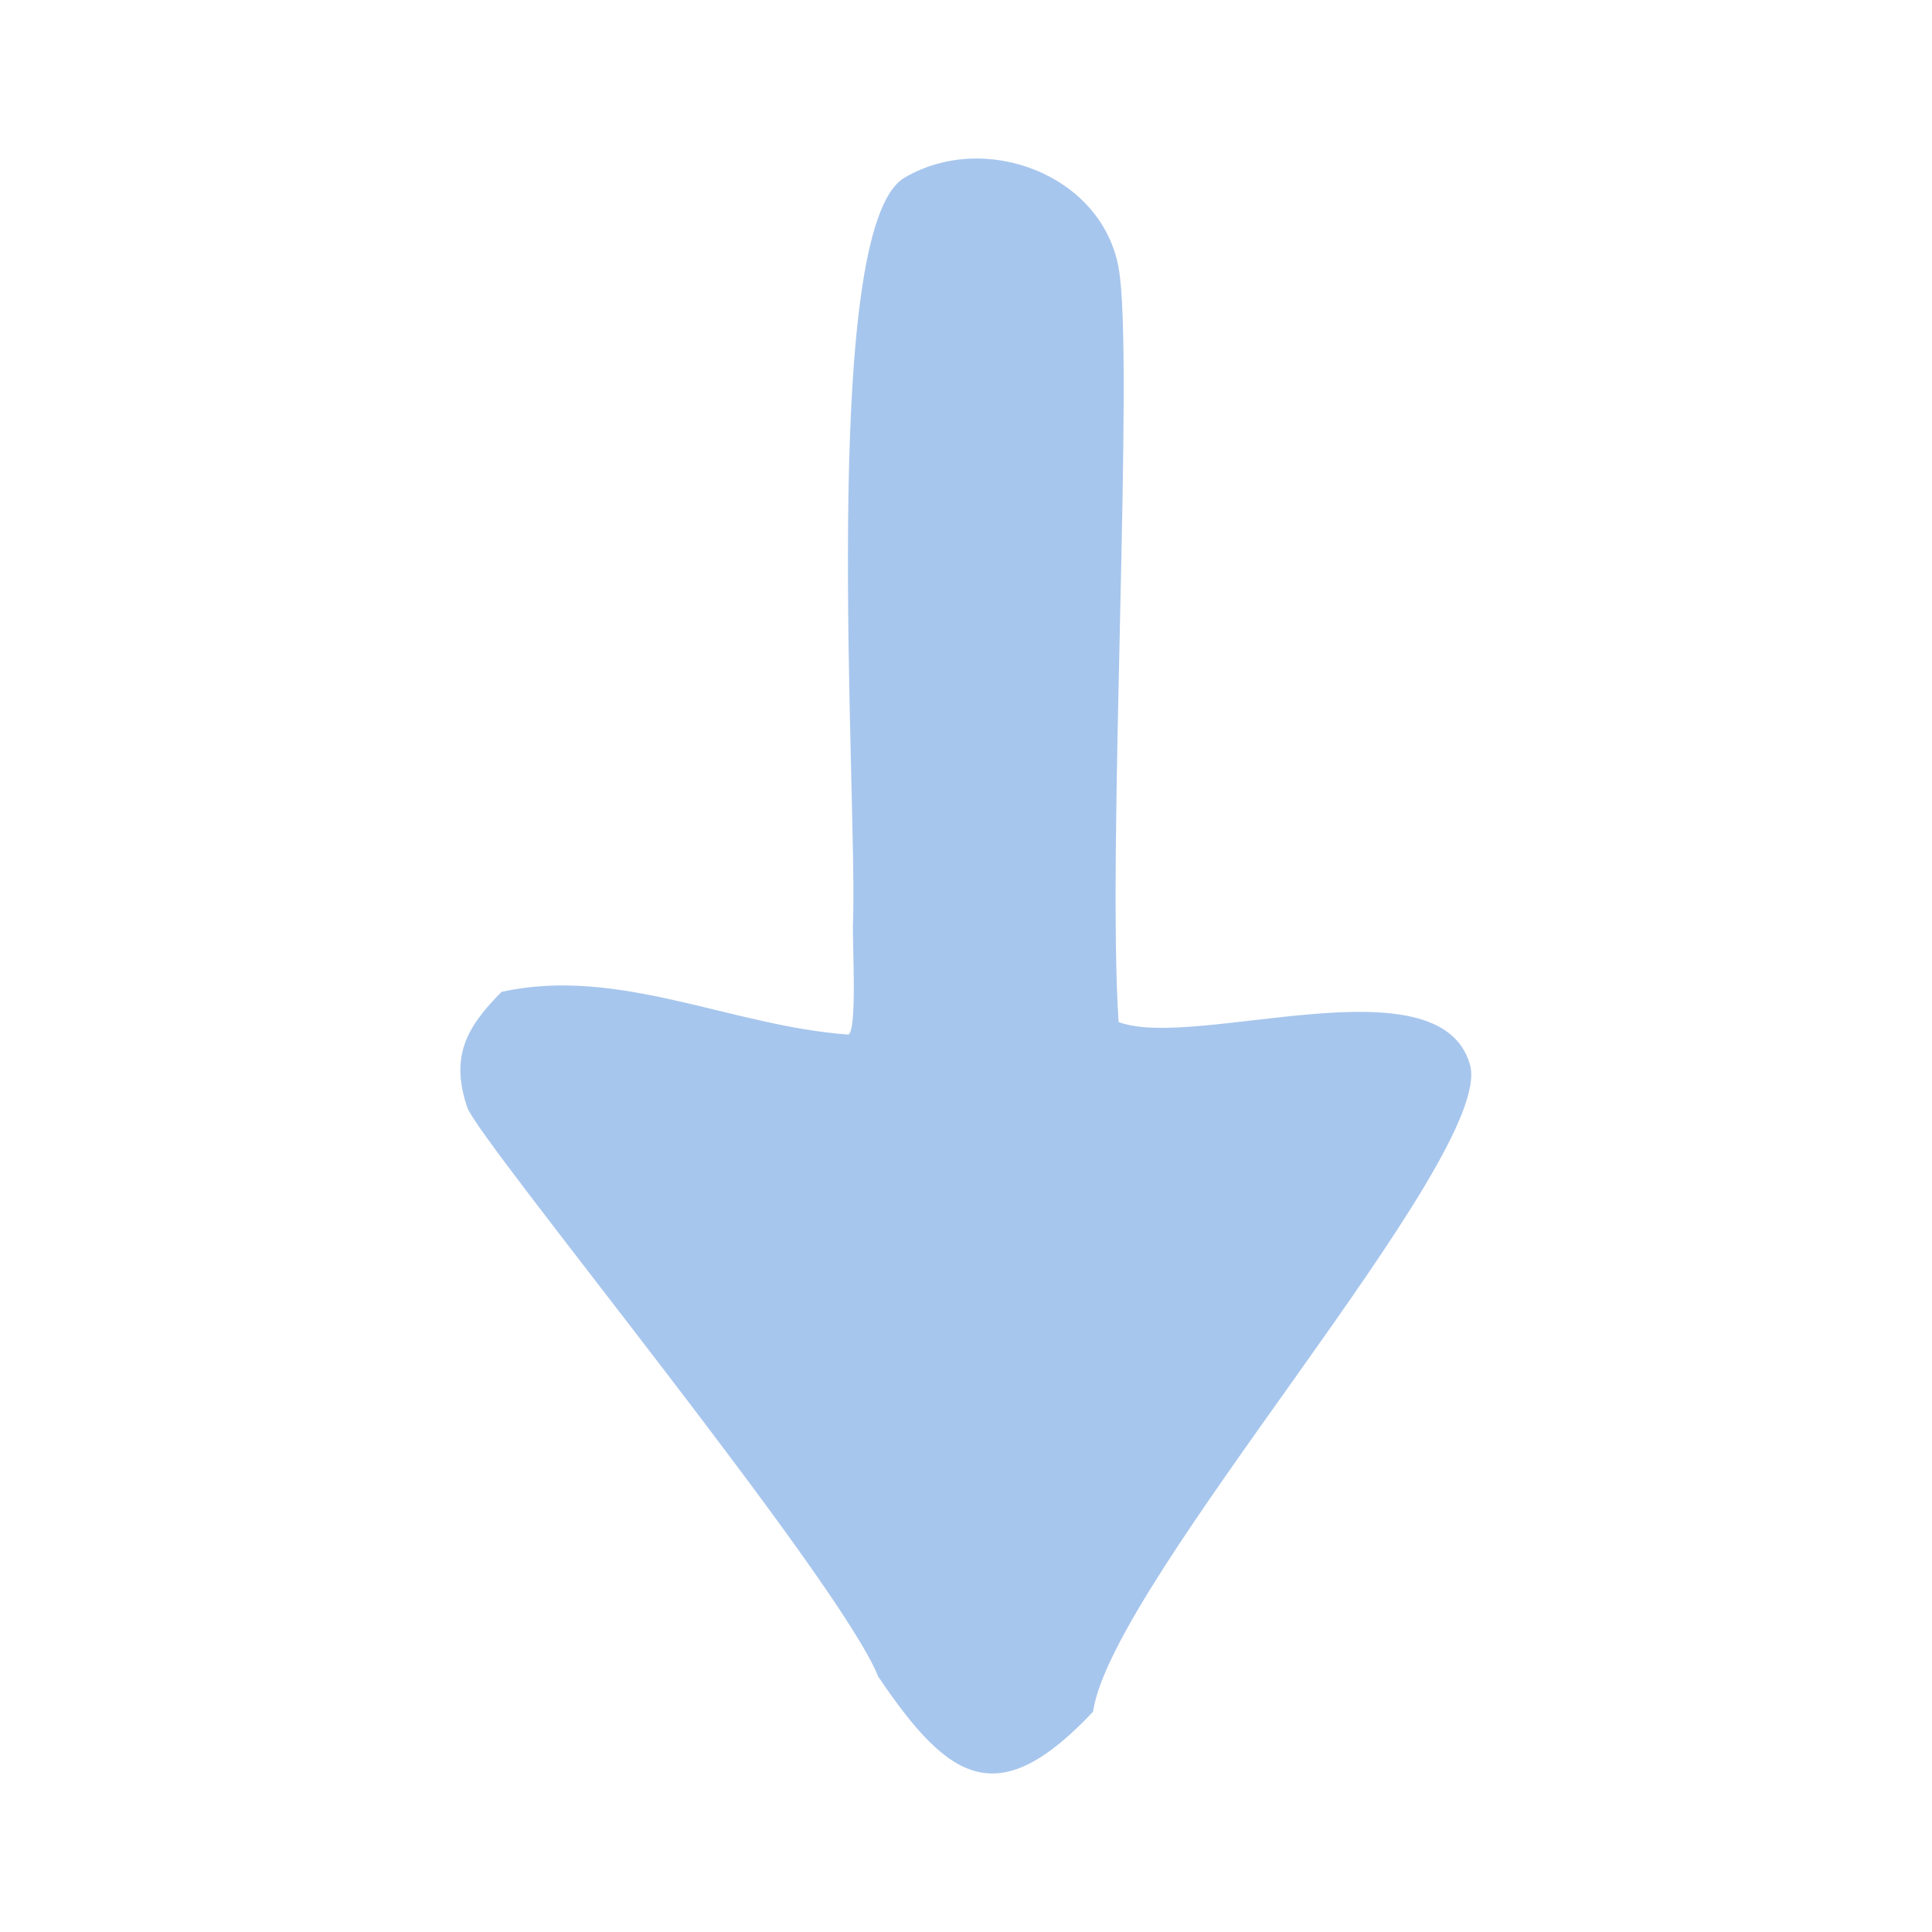 <?xml version="1.0" encoding="UTF-8"?>
<svg id="Capa_1" data-name="Capa 1" xmlns="http://www.w3.org/2000/svg" viewBox="0 0 80 80">
  <defs>
    <style>
      .cls-1 {
        fill: none;
      }

      .cls-1, .cls-2 {
        stroke-width: 0px;
      }

      .cls-2 {
        fill: #a7c6ed;
      }
    </style>
  </defs>
  <rect class="cls-1" width="80" height="80" rx="14.05" ry="14.05" transform="translate(80 80) rotate(180)"/>
  <path class="cls-2" d="m36.39,69.46c2.93,4.33,4.94,5.59,8.87,1.42.78-5.44,16.68-23.01,15.61-26.79-1.25-4.42-11.41-.58-14.55-1.77-.49-7.06.66-27.58,0-31.23-.7-3.87-5.55-5.69-8.87-3.73-3.58,2.11-1.93,25.72-2.13,30.87-.03.79.18,4.34-.18,4.61-4.84-.34-9.51-2.84-14.37-1.77-1.5,1.5-2.12,2.72-1.42,4.79.47,1.38,15.47,19.59,17.03,23.6Z"/>
</svg>